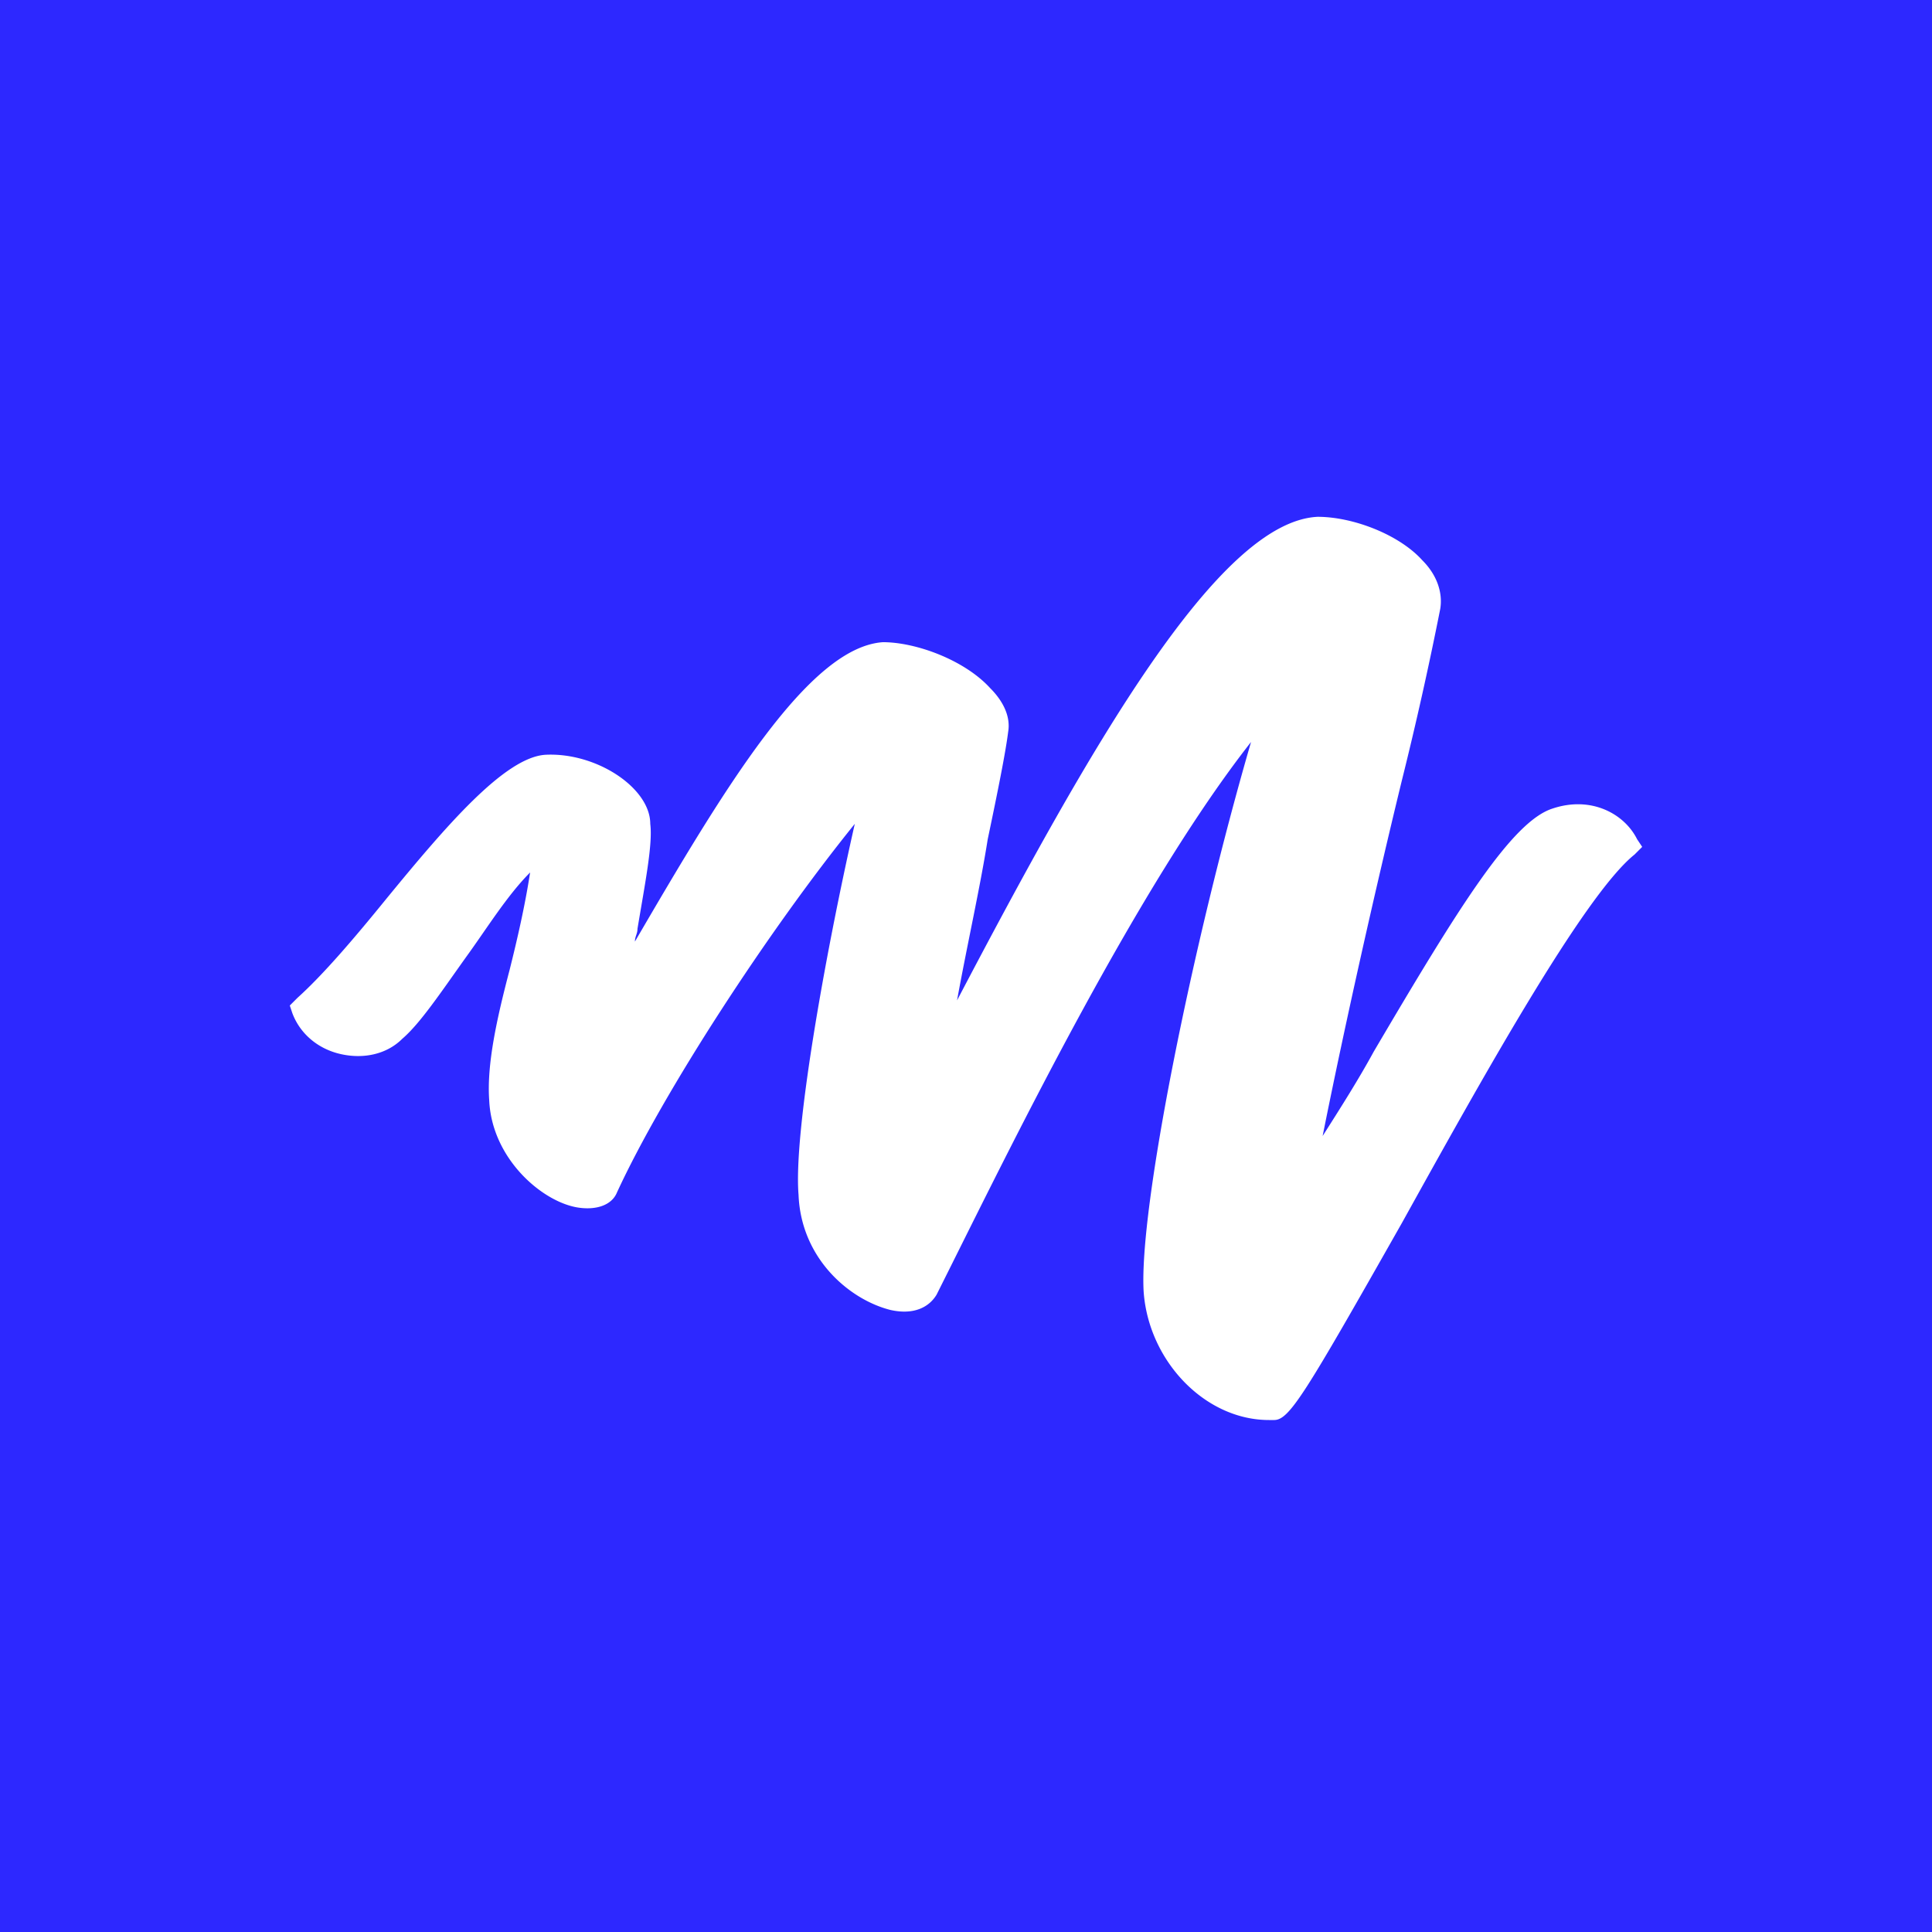 <?xml version="1.0" ?>
<svg xmlns="http://www.w3.org/2000/svg" fill="none" viewBox="0 0 400 400">
	<path fill="#2D28FF" d="M0 0h400v400H0z"/>
	<path fill="#fff" d="M338.941 173.748c-2.646-5.298-9.527-9.006-17.467-6.357-8.468 2.649-19.584 20.66-37.051 50.326-3.175 5.827-6.88 11.654-10.586 17.481 4.764-23.838 11.116-51.915 16.409-73.634a744.967 744.967 0 0 0 7.939-35.493c.53-3.179-.529-6.887-3.705-10.065-4.764-5.298-14.291-9.006-21.701-9.006-20.643 1.059-47.108 47.677-74.632 100.122 2.118-11.655 4.764-23.309 6.352-33.374 2.117-10.065 3.705-18.011 4.234-22.249.53-3.179-1.058-6.357-3.705-9.006-5.293-5.827-15.349-9.535-22.23-9.535-15.35 1.059-32.817 30.195-51.342 61.98 0-1.06.529-1.59.529-2.649 1.588-9.535 3.176-17.482 2.646-21.72 0-7.416-11.115-14.832-21.701-14.303-8.469.53-20.643 14.833-32.817 29.666-6.88 8.476-13.232 15.892-18.525 20.66L60 208.181l.53 1.59c1.587 4.237 5.292 7.416 10.056 8.475 4.764 1.06 9.527 0 12.703-3.178 3.705-3.178 7.94-9.535 13.233-16.952 4.234-5.827 8.469-12.714 13.232-17.481-1.058 6.886-2.646 13.773-4.234 20.13-2.647 10.065-4.764 19.6-4.235 27.017.53 12.184 11.116 21.19 18.526 22.249 3.705.53 6.881-.53 7.939-3.178 9.528-20.66 31.229-54.034 49.225-76.284-6.351 28.077-12.703 64.1-11.644 76.813.529 13.244 10.586 21.72 19.055 23.839 4.763 1.059 7.939-.53 9.527-3.179l2.647-5.297c13.761-27.547 39.168-79.462 62.457-109.127-12.174 41.849-23.289 96.943-22.231 113.895C237.845 281.816 249.49 294 262.722 294h1.059c3.176 0 6.351-5.297 26.465-40.79 15.879-28.607 37.58-67.808 48.166-76.284l1.588-1.589-1.059-1.589Z"/>
</svg>